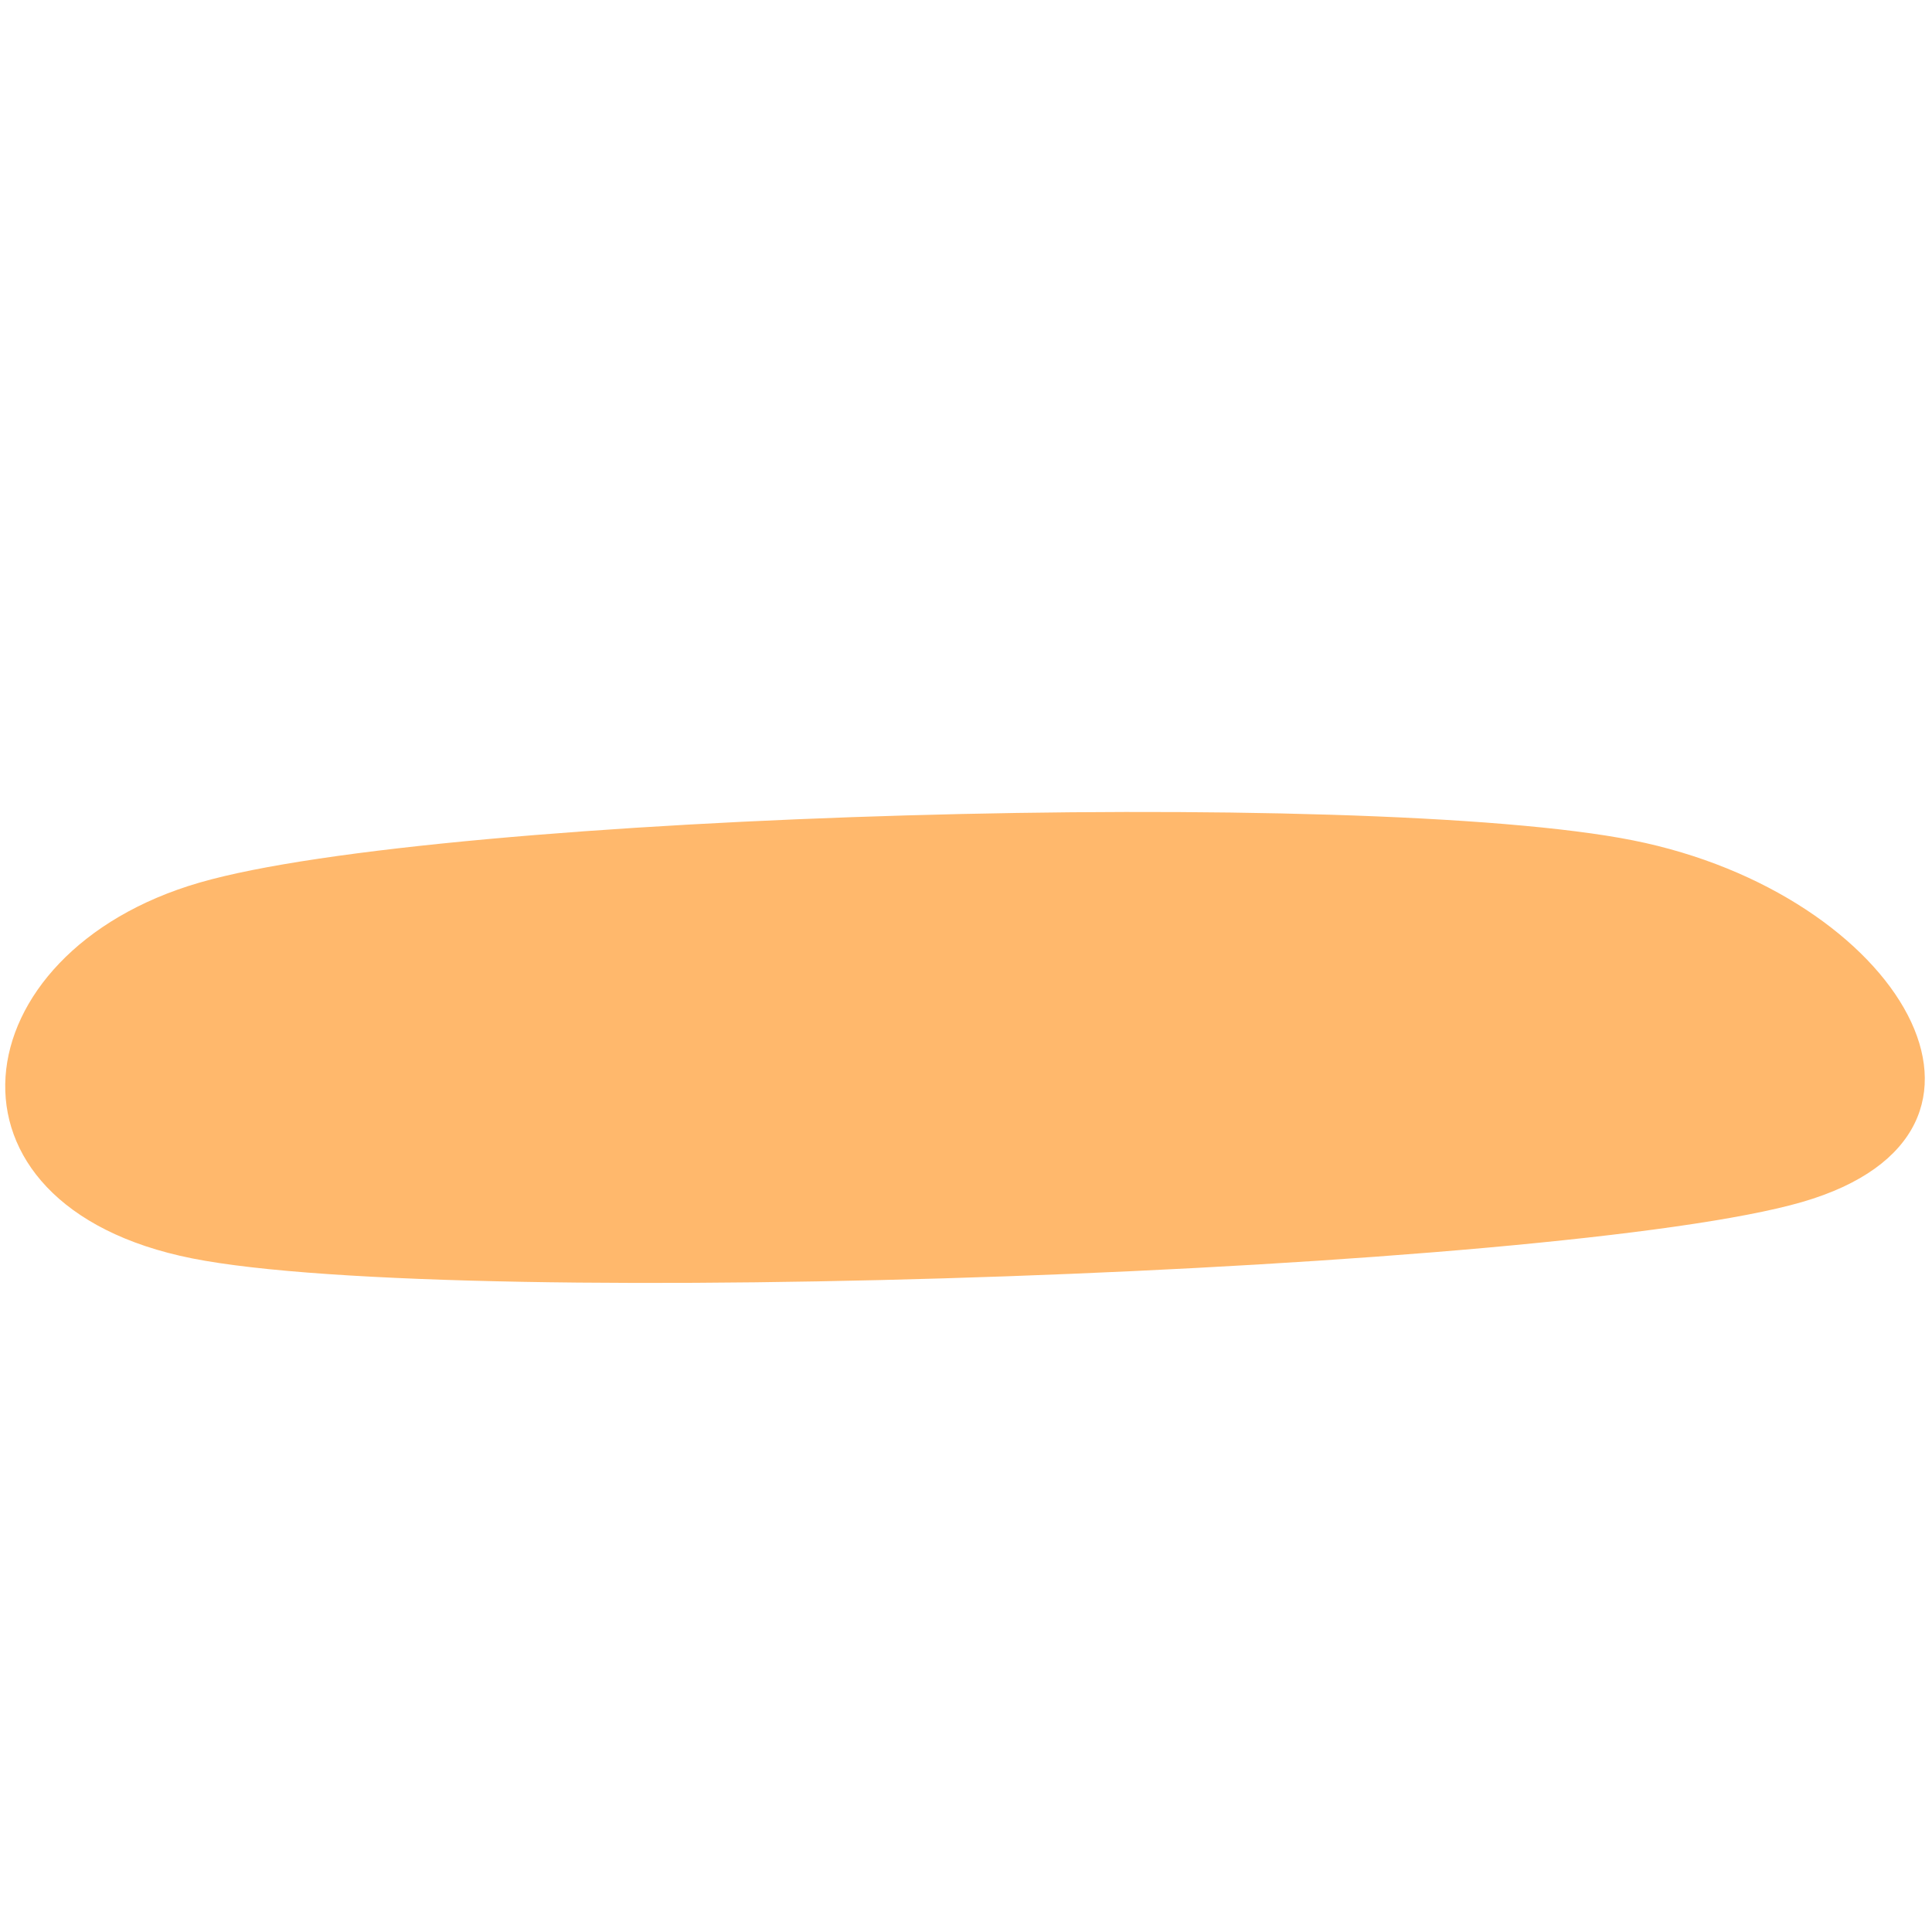 <?xml version="1.0" encoding="utf-8"?>
<svg version="1.1" viewBox="0 0 600 600" xmlns="http://www.w3.org/2000/svg">
  <path d="M 559.647 373.299 C 634.229 351.661 590.09 277.514 507.138 260.982 C 424.186 244.452 136.517 252.474 61.935 274.11 C -12.644 295.748 -23.299 374.27 59.653 390.802 C 142.605 407.332 485.067 394.935 559.647 373.299 C 634.229 351.661 590.09 277.514 507.138 260.982" style="fill: rgb(255, 184, 108);"/>
</svg>